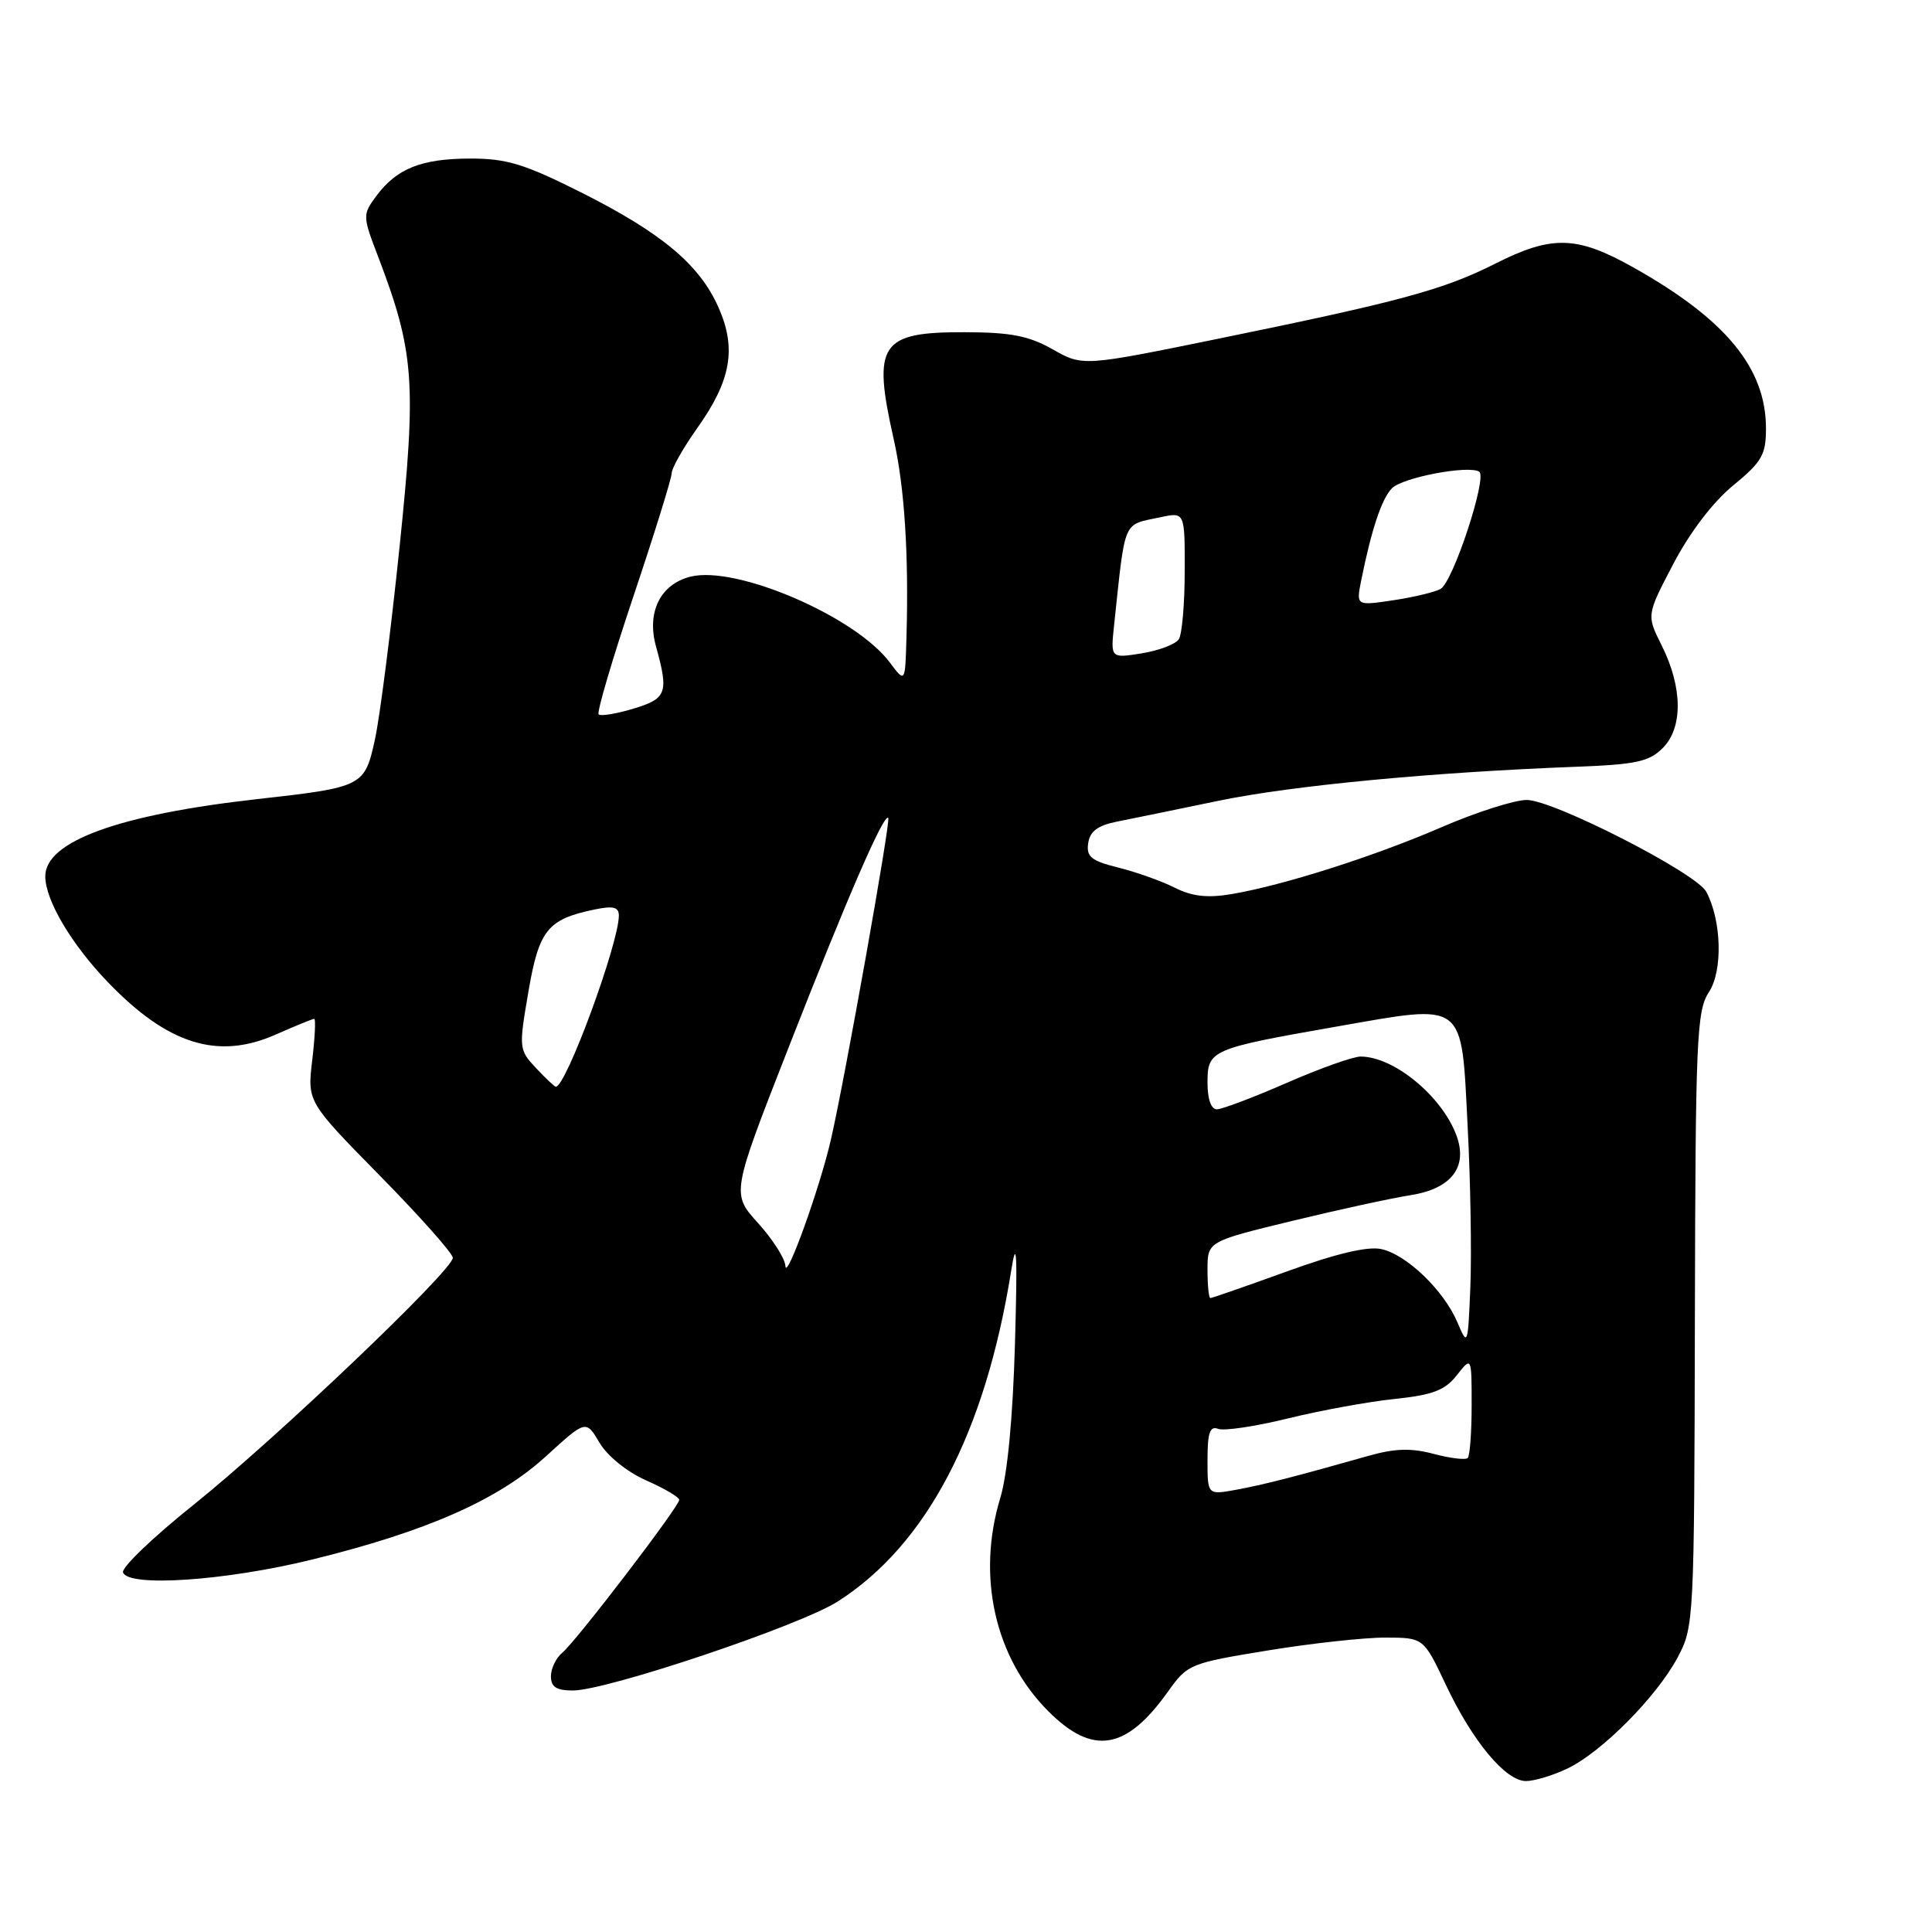 <?xml version="1.0" encoding="UTF-8" standalone="no"?>
<!DOCTYPE svg PUBLIC "-//W3C//DTD SVG 1.1//EN" "http://www.w3.org/Graphics/SVG/1.1/DTD/svg11.dtd" >
<svg xmlns="http://www.w3.org/2000/svg" xmlns:xlink="http://www.w3.org/1999/xlink" version="1.1" viewBox="0 0 256 256">
 <g >
 <path fill="currentColor"
d=" M 207.67 234.35 C 212.19 232.21 219.50 224.85 222.29 219.63 C 224.46 215.57 224.50 214.79 224.58 174.83 C 224.66 137.57 224.81 133.93 226.45 131.44 C 228.30 128.61 228.12 121.97 226.09 118.16 C 224.75 115.67 205.84 106.00 202.30 106.00 C 200.68 106.00 195.64 107.61 191.10 109.57 C 182.14 113.46 170.03 117.32 163.15 118.48 C 159.98 119.01 157.95 118.78 155.65 117.62 C 153.92 116.75 150.56 115.55 148.19 114.96 C 144.59 114.07 143.93 113.53 144.19 111.73 C 144.42 110.15 145.45 109.38 148.00 108.87 C 149.93 108.49 156.00 107.24 161.50 106.10 C 171.22 104.09 189.81 102.32 208.85 101.60 C 216.78 101.30 218.52 100.93 220.33 99.11 C 223.02 96.42 222.96 91.05 220.17 85.50 C 218.17 81.50 218.17 81.50 221.74 74.69 C 223.92 70.53 227.00 66.49 229.66 64.32 C 233.46 61.20 234.00 60.26 234.00 56.78 C 234.00 48.77 228.68 42.31 216.40 35.42 C 208.94 31.23 205.64 31.14 198.14 34.93 C 191.27 38.40 185.49 39.96 161.49 44.87 C 143.48 48.55 143.48 48.55 139.49 46.29 C 136.32 44.50 133.93 44.03 127.82 44.02 C 116.61 43.99 115.57 45.55 118.42 58.19 C 119.86 64.56 120.43 73.50 120.11 84.50 C 119.94 90.50 119.94 90.50 117.91 87.79 C 113.36 81.69 97.56 74.89 91.49 76.41 C 87.49 77.42 85.66 81.12 86.93 85.68 C 88.63 91.82 88.35 92.58 83.90 93.91 C 81.65 94.59 79.59 94.92 79.32 94.66 C 79.06 94.39 81.13 87.37 83.92 79.05 C 86.71 70.73 89.00 63.37 89.00 62.71 C 89.00 62.04 90.53 59.35 92.39 56.72 C 96.87 50.42 97.62 46.19 95.21 40.75 C 92.70 35.06 87.69 30.87 76.97 25.48 C 69.45 21.71 67.13 21.00 62.27 21.01 C 55.80 21.03 52.56 22.33 49.84 26.00 C 48.04 28.44 48.04 28.63 50.10 34.00 C 54.91 46.61 55.21 50.65 52.94 72.50 C 51.80 83.50 50.34 94.95 49.69 97.94 C 48.32 104.22 48.14 104.31 34.05 105.89 C 15.72 107.95 6.00 111.49 6.00 116.11 C 6.00 119.28 9.47 125.14 14.33 130.18 C 22.25 138.41 28.88 140.47 36.52 137.09 C 39.13 135.94 41.43 135.00 41.64 135.00 C 41.85 135.00 41.73 137.47 41.37 140.50 C 40.72 146.00 40.72 146.00 50.36 155.81 C 55.66 161.20 60.00 166.09 60.00 166.67 C 60.00 168.31 36.55 190.66 25.70 199.35 C 20.31 203.66 16.08 207.71 16.30 208.35 C 16.98 210.34 29.84 209.47 41.31 206.66 C 56.55 202.92 66.03 198.74 72.36 192.95 C 77.64 188.13 77.64 188.13 79.44 191.17 C 80.48 192.93 83.09 195.04 85.62 196.16 C 88.03 197.22 90.00 198.38 90.00 198.74 C 90.00 199.62 76.36 217.46 74.50 219.00 C 73.68 219.68 73.00 221.09 73.00 222.12 C 73.00 223.53 73.73 224.00 75.90 224.00 C 80.42 224.00 105.98 215.41 111.00 212.21 C 122.78 204.69 130.54 189.90 133.98 168.42 C 134.71 163.82 134.83 165.95 134.49 178.00 C 134.21 187.79 133.50 195.34 132.54 198.50 C 129.39 208.87 131.83 219.68 138.92 226.76 C 144.80 232.65 149.23 231.92 154.76 224.15 C 157.35 220.51 157.67 220.38 167.96 218.70 C 173.76 217.75 180.78 216.98 183.57 216.99 C 188.63 217.00 188.63 217.00 191.57 223.22 C 195.11 230.73 199.50 236.00 202.20 236.00 C 203.30 236.00 205.76 235.26 207.67 234.35 Z  M 160.00 193.44 C 160.00 189.84 160.32 188.91 161.41 189.33 C 162.19 189.63 166.35 189.01 170.66 187.95 C 174.97 186.89 181.33 185.73 184.79 185.37 C 189.85 184.84 191.46 184.23 193.04 182.22 C 195.00 179.73 195.00 179.73 195.00 186.20 C 195.00 189.76 194.77 192.90 194.48 193.19 C 194.19 193.48 192.17 193.23 189.98 192.65 C 186.97 191.85 184.84 191.91 181.25 192.93 C 171.52 195.69 167.40 196.74 163.75 197.41 C 160.00 198.09 160.00 198.09 160.00 193.44 Z  M 193.13 175.25 C 191.33 171.00 186.41 166.25 183.03 165.51 C 181.24 165.11 177.03 166.11 170.55 168.46 C 165.17 170.41 160.59 172.00 160.38 172.00 C 160.17 172.00 160.00 170.31 160.00 168.25 C 160.00 164.50 160.00 164.50 171.25 161.77 C 177.44 160.27 184.44 158.75 186.82 158.38 C 192.33 157.54 194.57 154.62 192.96 150.38 C 190.99 145.18 184.67 140.00 180.29 140.00 C 179.29 140.00 174.88 141.57 170.49 143.49 C 166.10 145.41 161.94 146.98 161.25 146.99 C 160.48 147.00 160.00 145.63 160.00 143.48 C 160.00 139.13 160.38 138.96 177.14 136.02 C 194.34 133.01 193.61 132.45 194.47 149.23 C 194.85 156.53 195.01 166.10 194.83 170.50 C 194.51 178.31 194.47 178.42 193.13 175.25 Z  M 104.07 167.75 C 104.03 166.79 102.41 164.24 100.46 162.08 C 96.91 158.16 96.91 158.16 104.48 138.83 C 112.32 118.80 117.11 107.77 117.70 108.37 C 118.05 108.72 111.95 142.96 110.10 151.00 C 108.63 157.42 104.16 169.83 104.07 167.75 Z  M 71.03 141.53 C 68.76 139.11 68.73 138.90 70.01 131.45 C 71.41 123.23 72.55 121.81 78.75 120.52 C 81.25 120.00 82.00 120.18 82.00 121.32 C 82.00 124.99 75.01 144.00 73.65 144.00 C 73.49 144.00 72.30 142.89 71.03 141.53 Z  M 147.62 82.87 C 149.15 68.57 148.70 69.62 153.75 68.54 C 157.00 67.84 157.00 67.84 156.98 75.67 C 156.98 79.98 156.63 84.04 156.20 84.70 C 155.78 85.36 153.58 86.20 151.30 86.57 C 147.16 87.23 147.16 87.23 147.62 82.87 Z  M 180.36 76.94 C 181.72 70.16 183.09 66.05 184.45 64.69 C 185.88 63.26 194.57 61.61 196.00 62.50 C 197.12 63.19 192.54 77.12 190.88 78.04 C 190.12 78.46 187.29 79.14 184.60 79.54 C 179.70 80.27 179.70 80.27 180.36 76.94 Z "/>
</g>
</svg>